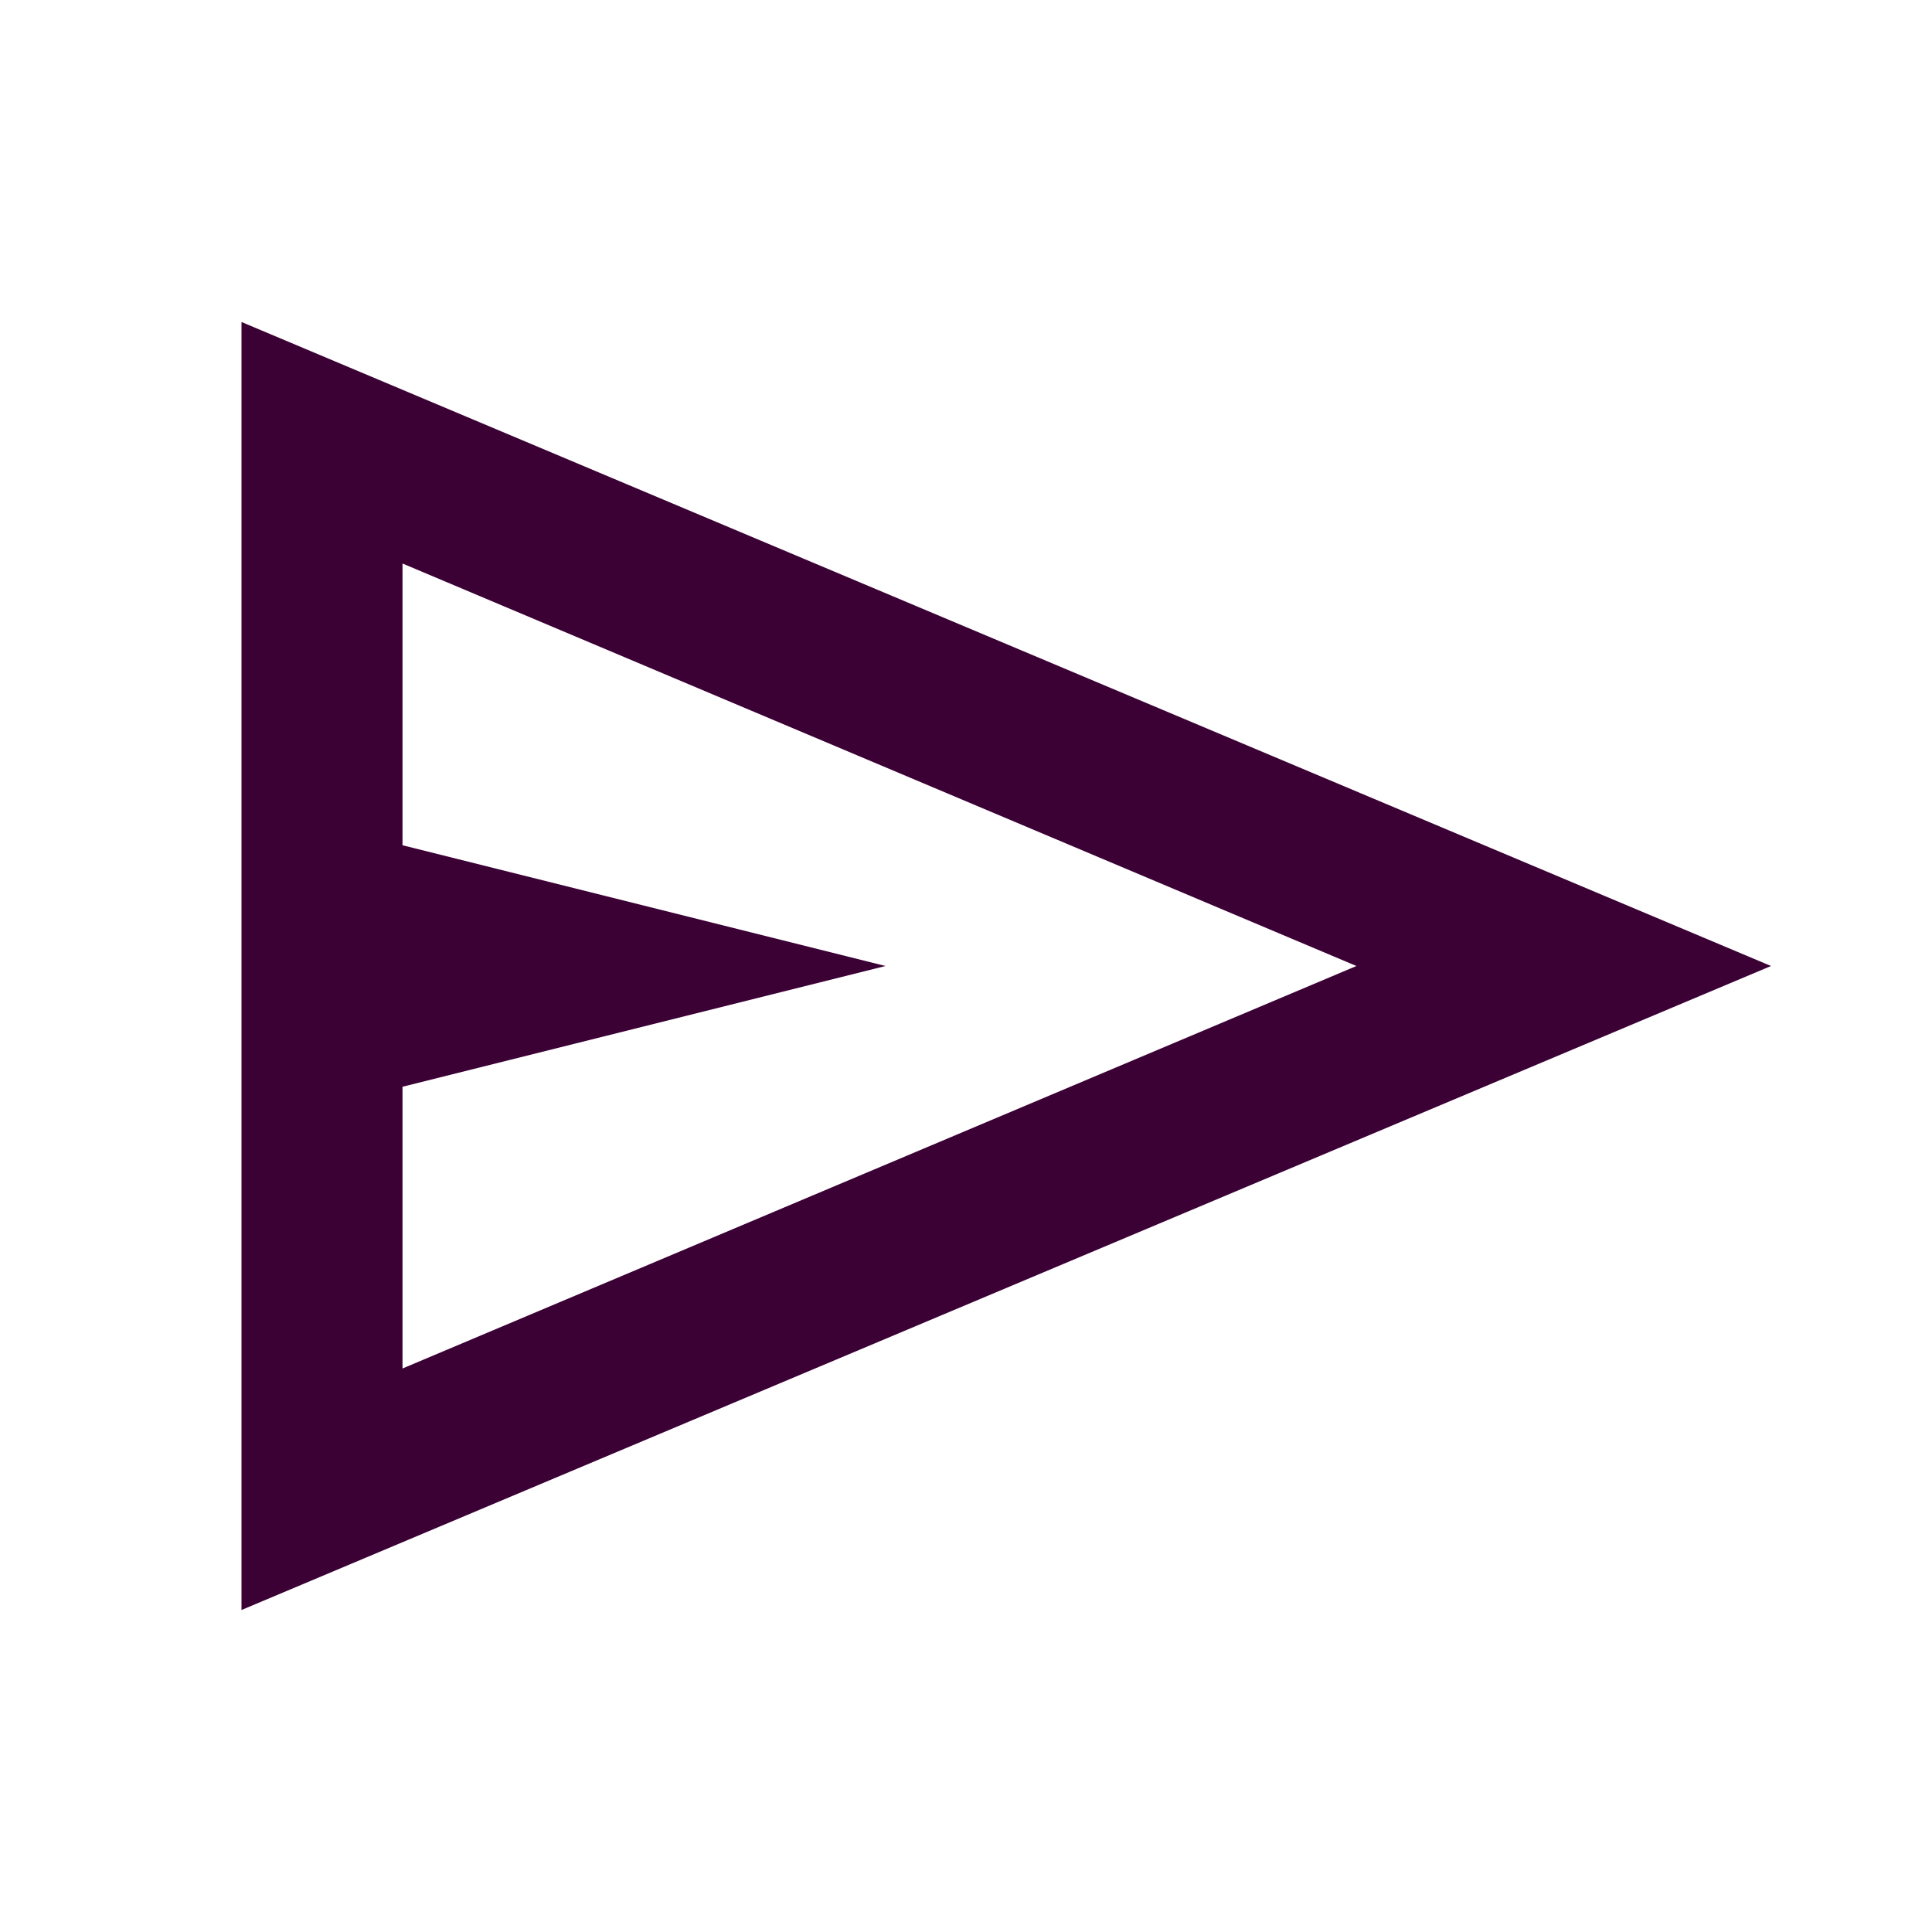 <svg xmlns="http://www.w3.org/2000/svg" height="24px" viewBox="0 -960 960 960" width="24px" fill="#3B0034"><path d="M120-160v-640l760 320-760 320Zm80-120 474-200-474-200v140l240 60-240 60v140Zm0 0v-400 400Z"/></svg>